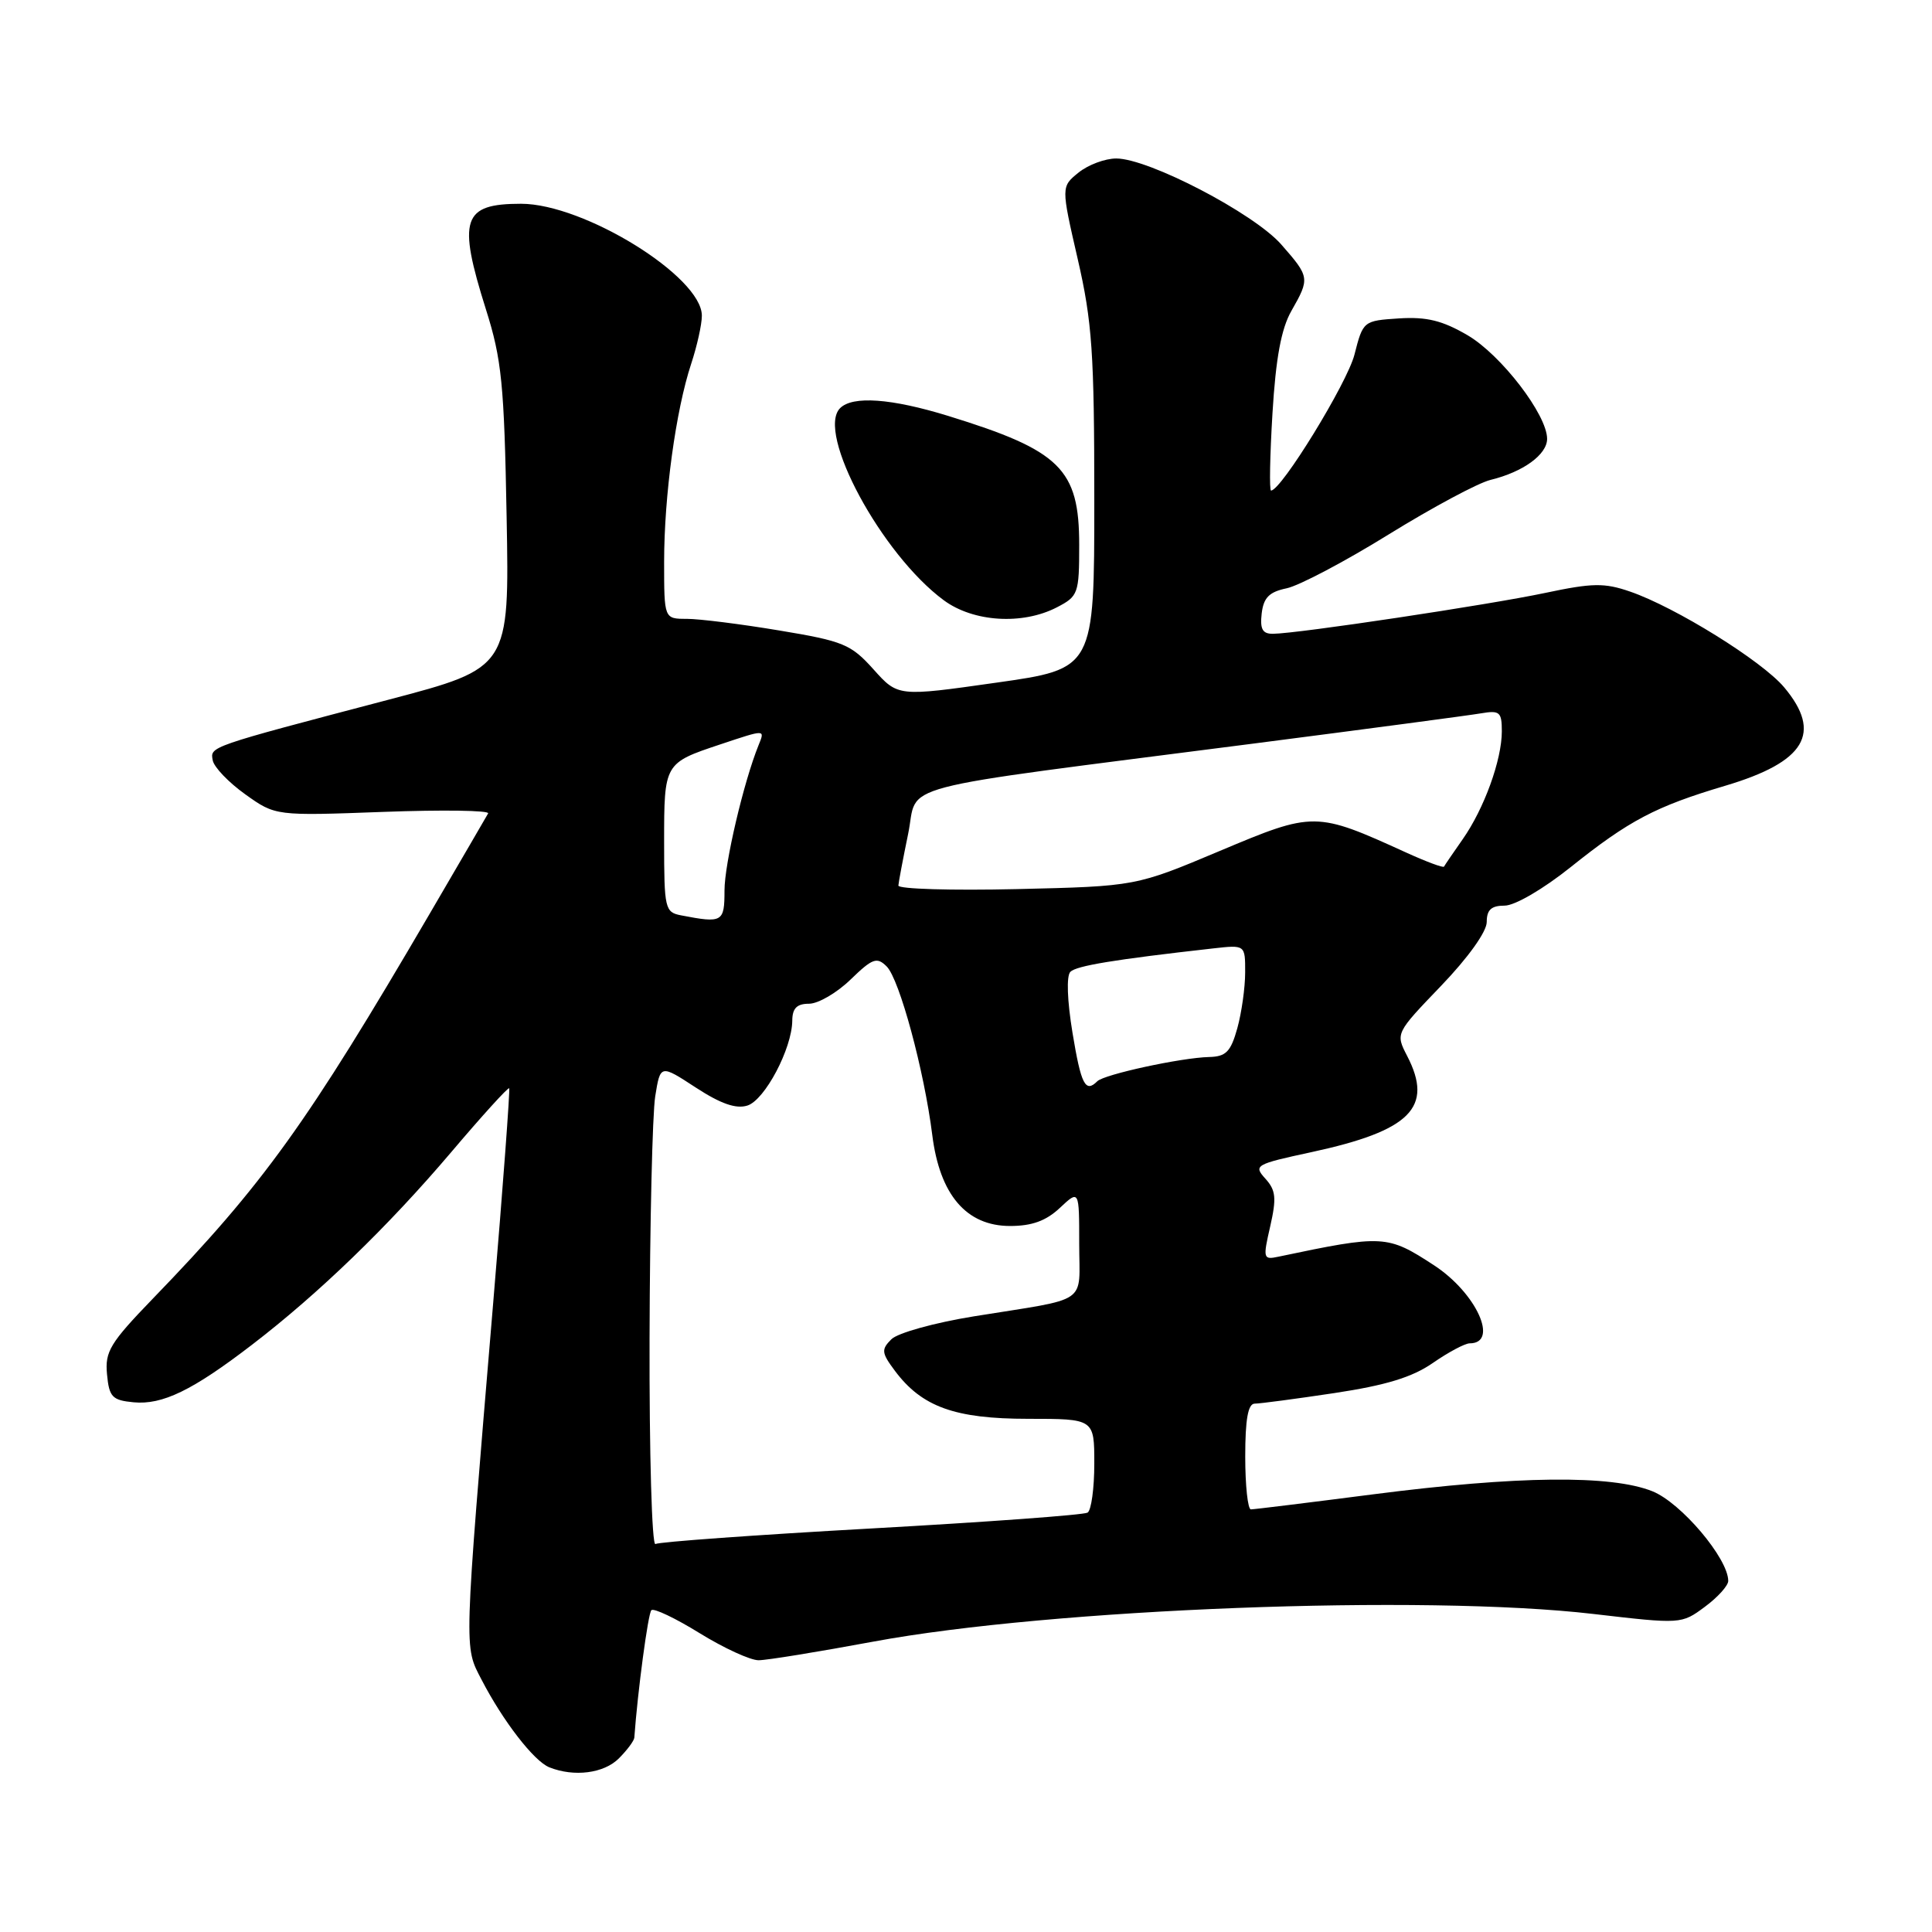 <?xml version="1.0" encoding="UTF-8" standalone="no"?>
<!DOCTYPE svg PUBLIC "-//W3C//DTD SVG 1.1//EN" "http://www.w3.org/Graphics/SVG/1.1/DTD/svg11.dtd" >
<svg xmlns="http://www.w3.org/2000/svg" xmlns:xlink="http://www.w3.org/1999/xlink" version="1.1" viewBox="0 0 256 256">
 <g >
 <path fill="currentColor"
d=" M 82.00 233.00 C 83.10 231.90 84.02 230.66 84.05 230.25 C 84.49 224.15 85.87 213.79 86.31 213.36 C 86.62 213.05 89.50 214.42 92.70 216.40 C 95.91 218.38 99.43 220.00 100.52 219.99 C 101.61 219.99 108.46 218.87 115.74 217.52 C 139.33 213.14 188.70 211.24 211.14 213.86 C 222.74 215.21 222.80 215.21 225.89 212.92 C 227.60 211.66 229.00 210.11 229.00 209.48 C 229.00 206.51 222.75 199.12 218.95 197.60 C 213.48 195.41 201.04 195.55 182.00 198.00 C 173.47 199.10 166.16 200.00 165.75 200.00 C 165.34 200.00 165.00 196.85 165.00 193.00 C 165.00 188.07 165.37 186.00 166.25 185.99 C 166.94 185.99 171.69 185.36 176.81 184.59 C 183.63 183.56 187.12 182.50 189.86 180.60 C 191.92 179.17 194.12 178.00 194.74 178.00 C 198.67 178.00 195.62 171.32 190.02 167.66 C 183.83 163.62 183.32 163.59 169.39 166.52 C 167.38 166.95 167.33 166.76 168.31 162.50 C 169.16 158.75 169.06 157.72 167.67 156.18 C 166.07 154.42 166.32 154.27 173.75 152.67 C 186.91 149.83 189.99 146.74 186.45 139.91 C 184.91 136.92 184.91 136.92 190.95 130.63 C 194.55 126.88 197.00 123.45 197.00 122.17 C 197.00 120.55 197.61 120.00 199.37 120.00 C 200.73 120.00 204.48 117.81 208.12 114.90 C 215.86 108.71 219.37 106.86 228.59 104.12 C 239.23 100.96 241.51 97.14 236.40 91.06 C 233.46 87.57 222.01 80.46 216.00 78.39 C 212.59 77.21 211.01 77.24 204.77 78.56 C 197.32 80.14 171.94 83.96 168.68 83.98 C 167.29 84.00 166.94 83.36 167.18 81.29 C 167.43 79.18 168.18 78.43 170.50 77.95 C 172.15 77.60 178.22 74.40 184.00 70.82 C 189.78 67.25 195.85 63.99 197.50 63.59 C 201.82 62.54 205.00 60.23 205.00 58.15 C 205.00 54.96 198.91 47.03 194.46 44.42 C 191.12 42.47 189.04 41.96 185.37 42.19 C 180.65 42.50 180.61 42.53 179.47 47.00 C 178.50 50.78 169.77 65.00 168.42 65.00 C 168.18 65.00 168.27 60.39 168.61 54.75 C 169.05 47.45 169.77 43.55 171.12 41.19 C 173.58 36.87 173.55 36.70 169.77 32.39 C 166.15 28.27 152.20 21.00 147.91 21.00 C 146.43 21.00 144.18 21.84 142.91 22.87 C 140.60 24.74 140.60 24.74 142.80 34.31 C 144.72 42.64 145.00 46.77 145.00 66.25 C 145.00 88.62 145.00 88.62 131.99 90.46 C 118.98 92.31 118.98 92.31 115.74 88.69 C 112.76 85.37 111.76 84.95 103.25 83.54 C 98.16 82.69 92.65 82.00 91.00 82.00 C 88.00 82.00 88.00 82.00 88.00 74.44 C 88.00 65.69 89.55 54.37 91.58 48.22 C 92.36 45.86 93.00 42.99 93.00 41.83 C 93.00 36.66 77.39 27.00 69.04 27.00 C 61.27 27.00 60.61 29.01 64.39 41.00 C 66.48 47.61 66.81 50.87 67.13 68.50 C 67.50 88.50 67.50 88.50 51.50 92.71 C 27.50 99.02 27.84 98.91 28.19 100.76 C 28.37 101.67 30.31 103.69 32.51 105.26 C 36.50 108.11 36.50 108.11 50.79 107.58 C 58.65 107.29 64.90 107.38 64.68 107.78 C 64.46 108.17 61.00 114.12 56.98 121.00 C 40.70 148.87 34.90 156.94 20.23 172.10 C 14.59 177.94 13.89 179.09 14.18 182.10 C 14.46 185.11 14.87 185.54 17.69 185.81 C 21.51 186.18 25.51 184.24 33.40 178.18 C 42.25 171.39 51.42 162.52 59.76 152.70 C 63.86 147.86 67.34 144.03 67.47 144.20 C 67.60 144.36 66.64 157.32 65.32 173.00 C 61.43 219.40 61.47 218.06 63.81 222.57 C 66.65 228.06 70.76 233.37 72.79 234.18 C 76.08 235.49 80.02 234.98 82.00 233.00 Z  M 140.05 80.47 C 142.87 79.01 143.00 78.66 143.00 72.20 C 143.00 62.14 140.52 59.70 125.64 55.11 C 118.11 52.79 112.98 52.42 111.32 54.08 C 108.10 57.30 116.82 73.47 125.06 79.54 C 128.98 82.43 135.48 82.84 140.05 80.47 Z  M 86.07 177.31 C 86.11 162.01 86.45 147.60 86.82 145.27 C 87.50 141.04 87.50 141.04 92.20 144.11 C 95.50 146.26 97.53 146.97 99.04 146.49 C 101.35 145.75 104.94 138.95 104.98 135.25 C 104.99 133.60 105.59 133.00 107.20 133.00 C 108.41 133.00 110.89 131.56 112.71 129.79 C 115.62 126.97 116.19 126.77 117.49 128.06 C 119.19 129.76 122.46 141.86 123.53 150.39 C 124.52 158.32 128.05 162.45 133.84 162.45 C 136.74 162.45 138.61 161.77 140.44 160.05 C 143.00 157.65 143.00 157.65 143.00 164.81 C 143.00 173.00 144.56 171.92 129.06 174.42 C 123.81 175.27 118.95 176.62 118.11 177.46 C 116.75 178.82 116.80 179.26 118.58 181.64 C 122.15 186.42 126.54 188.00 136.23 188.00 C 145.00 188.00 145.00 188.00 145.00 193.94 C 145.00 197.21 144.60 200.13 144.11 200.43 C 143.61 200.74 130.72 201.68 115.45 202.53 C 100.19 203.38 87.31 204.31 86.85 204.59 C 86.38 204.88 86.03 192.60 86.07 177.31 Z  M 142.11 136.84 C 141.41 132.59 141.29 129.31 141.83 128.77 C 142.63 127.97 147.65 127.14 160.75 125.67 C 165.00 125.19 165.00 125.19 164.99 128.85 C 164.99 130.86 164.52 134.19 163.95 136.25 C 163.08 139.37 162.45 140.01 160.20 140.06 C 156.52 140.15 146.31 142.36 145.40 143.27 C 143.82 144.85 143.25 143.74 142.11 136.84 Z  M 90.25 121.29 C 88.11 120.88 88.00 120.41 88.00 111.55 C 88.00 101.14 88.02 101.11 95.43 98.64 C 101.49 96.62 101.37 96.62 100.51 98.75 C 98.53 103.64 96.00 114.45 96.00 117.99 C 96.00 122.20 95.74 122.35 90.25 121.29 Z  M 119.04 117.34 C 119.07 116.88 119.65 113.81 120.33 110.51 C 121.77 103.60 116.97 104.86 166.00 98.54 C 181.12 96.59 194.74 94.78 196.25 94.52 C 198.72 94.10 199.00 94.34 199.00 96.90 C 199.00 100.69 196.66 107.15 193.81 111.21 C 192.54 113.02 191.43 114.65 191.34 114.83 C 191.24 115.02 188.99 114.18 186.33 112.97 C 174.35 107.51 174.09 107.51 161.66 112.74 C 150.50 117.44 150.50 117.44 134.75 117.81 C 126.09 118.01 119.02 117.80 119.04 117.34 Z "/>
</g>
</svg>